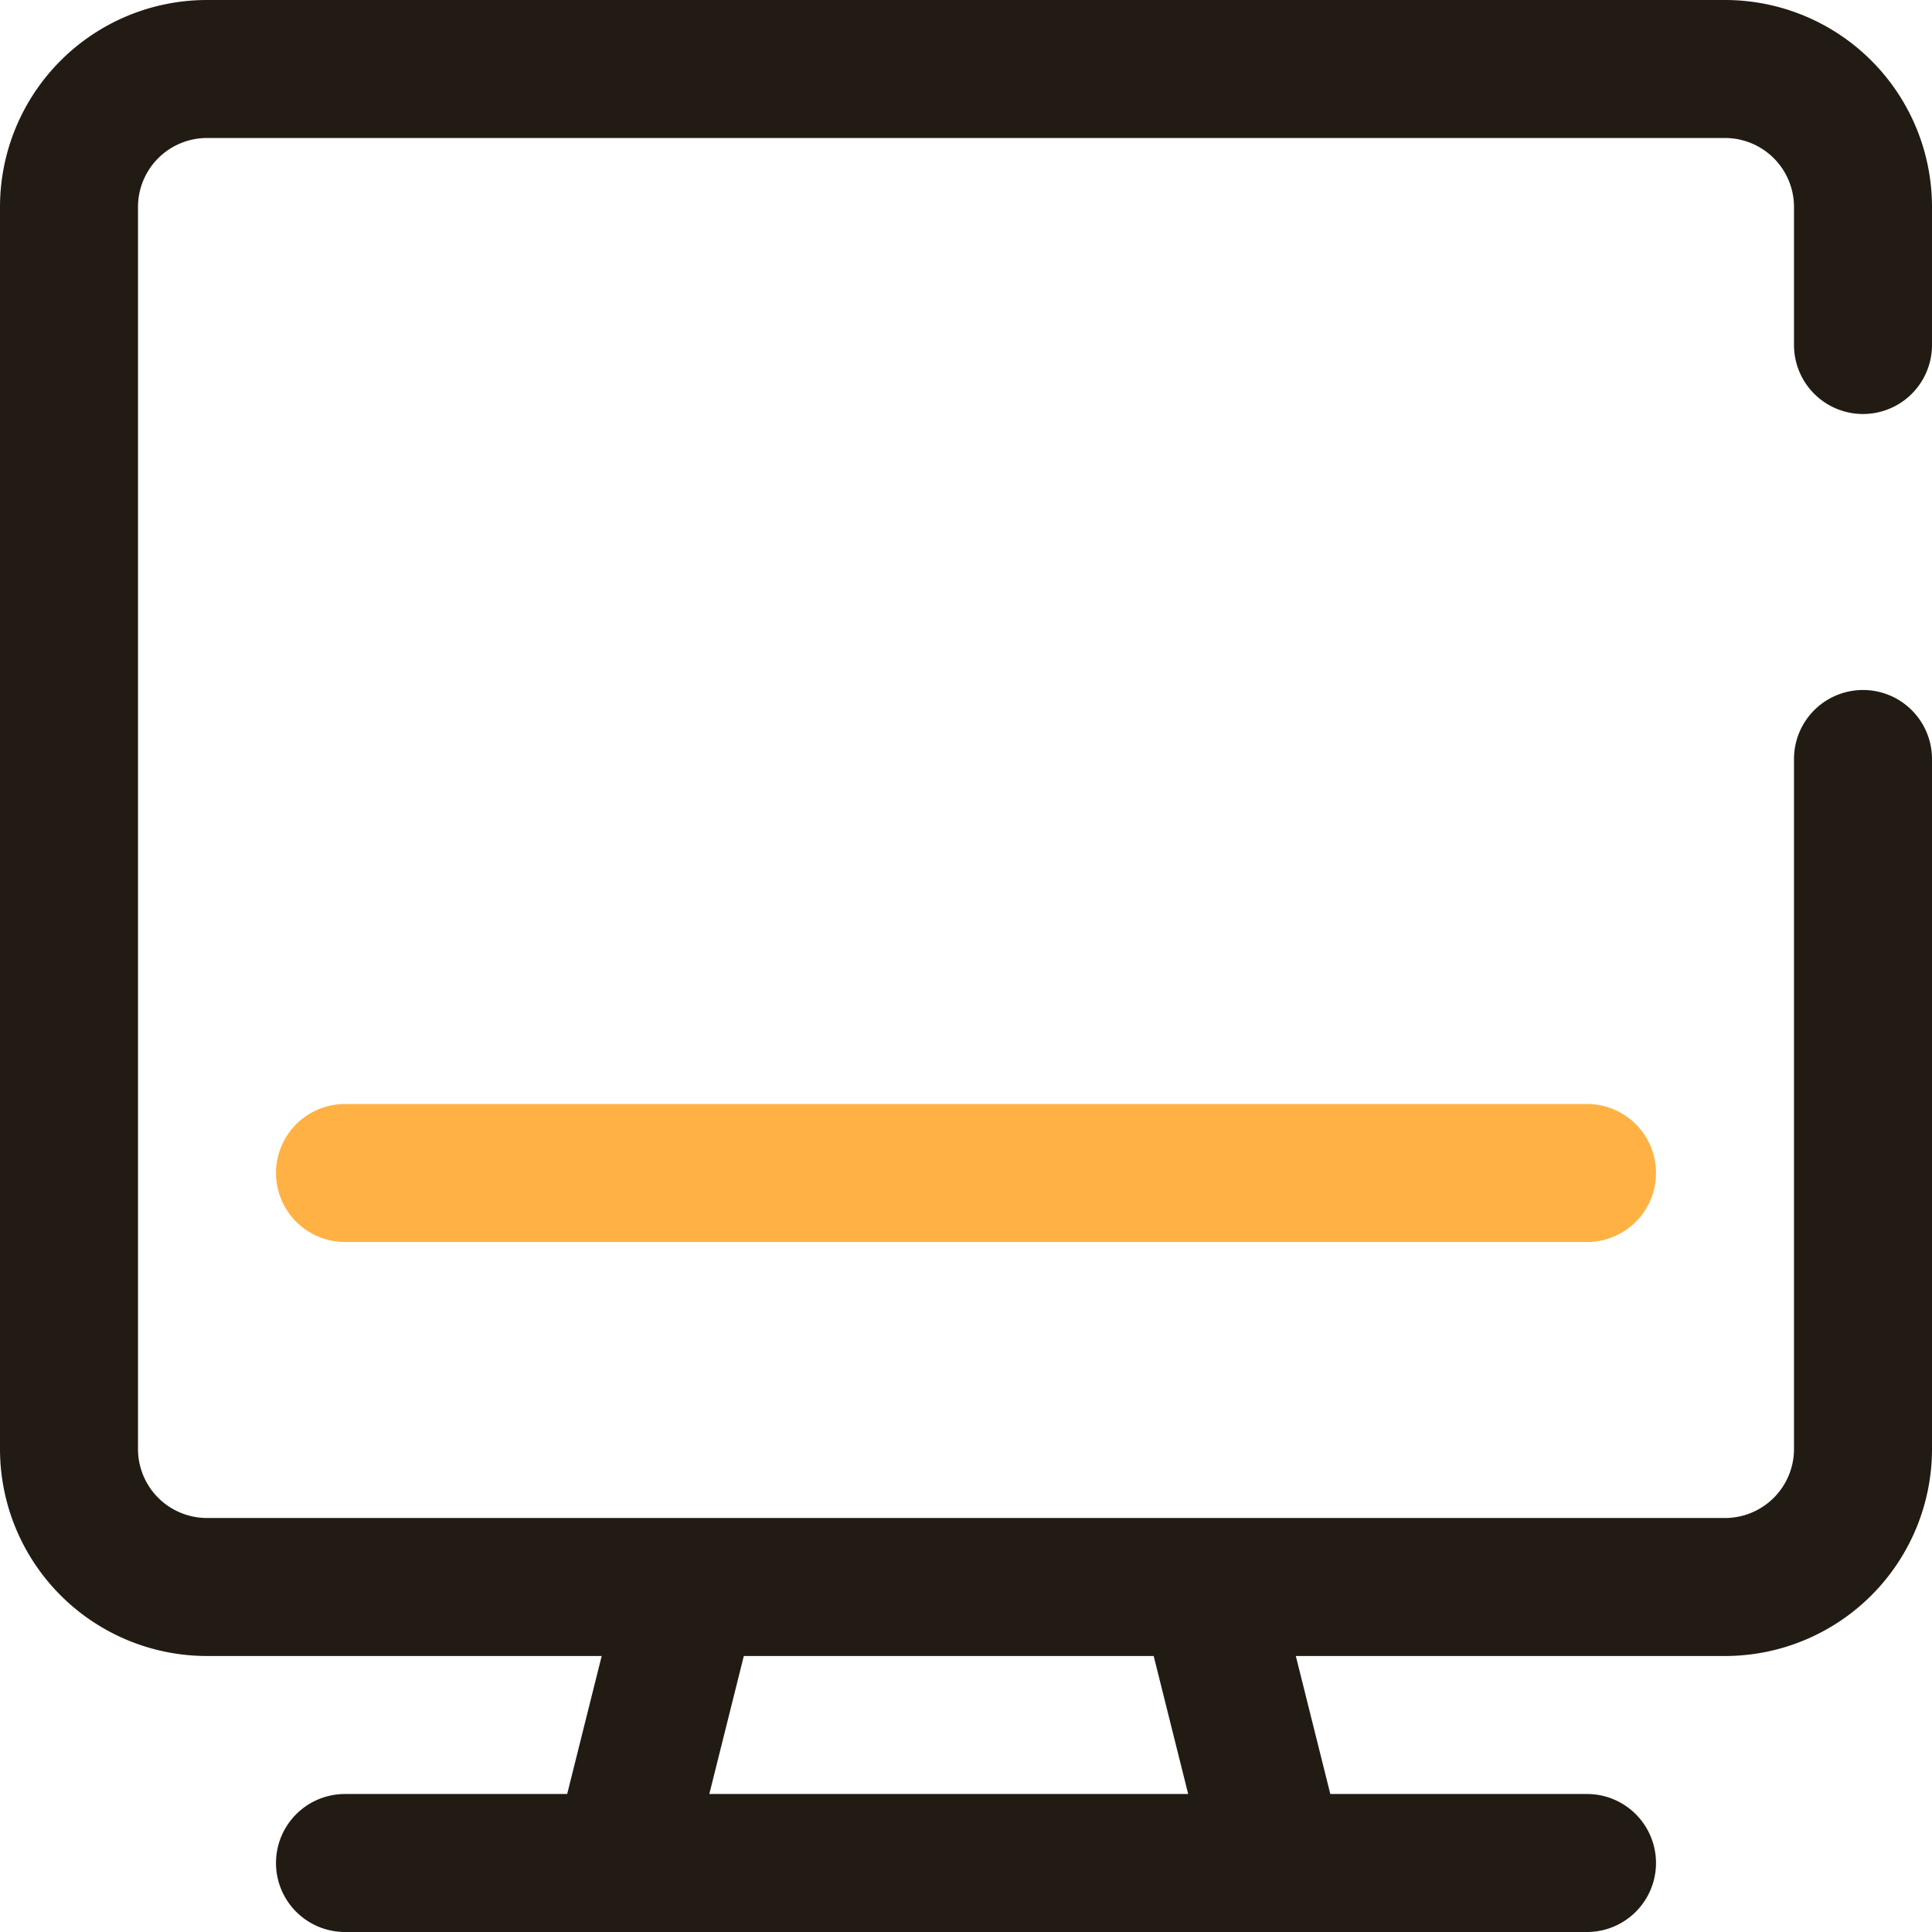 <?xml version="1.0" standalone="no"?><!DOCTYPE svg PUBLIC "-//W3C//DTD SVG 1.1//EN" "http://www.w3.org/Graphics/SVG/1.1/DTD/svg11.dtd"><svg t="1723969044201" class="icon" viewBox="0 0 1024 1024" version="1.1" xmlns="http://www.w3.org/2000/svg" p-id="15492" xmlns:xlink="http://www.w3.org/1999/xlink" width="200" height="200"><path d="M0 768a109.714 109.714 0 0 0 109.714 109.714h209.189l-18.286 73.143H182.857a36.571 36.571 0 0 0 0 73.143h658.286a36.571 36.571 0 0 0 0-73.143h-136.046l-18.286-73.143H914.286a109.714 109.714 0 0 0 109.714-109.714V402.286a36.571 36.571 0 0 0-73.143 0v365.714a36.571 36.571 0 0 1-36.571 36.571H109.714a36.571 36.571 0 0 1-36.571-36.571V109.714a36.571 36.571 0 0 1 36.571-36.571h804.571a36.571 36.571 0 0 1 36.571 36.571v73.143a36.571 36.571 0 0 0 73.143 0V109.714a109.714 109.714 0 0 0-109.714-109.714H109.714a109.714 109.714 0 0 0-109.714 109.714z m611.474 109.714l18.286 73.143H375.954l18.286-73.143z" fill="#211B13" p-id="15493"></path><path d="M182.857 585.143a36.571 36.571 0 0 0 0 73.143h658.286a36.571 36.571 0 0 0 0-73.143z" fill="#FFB243" p-id="15494"></path></svg>